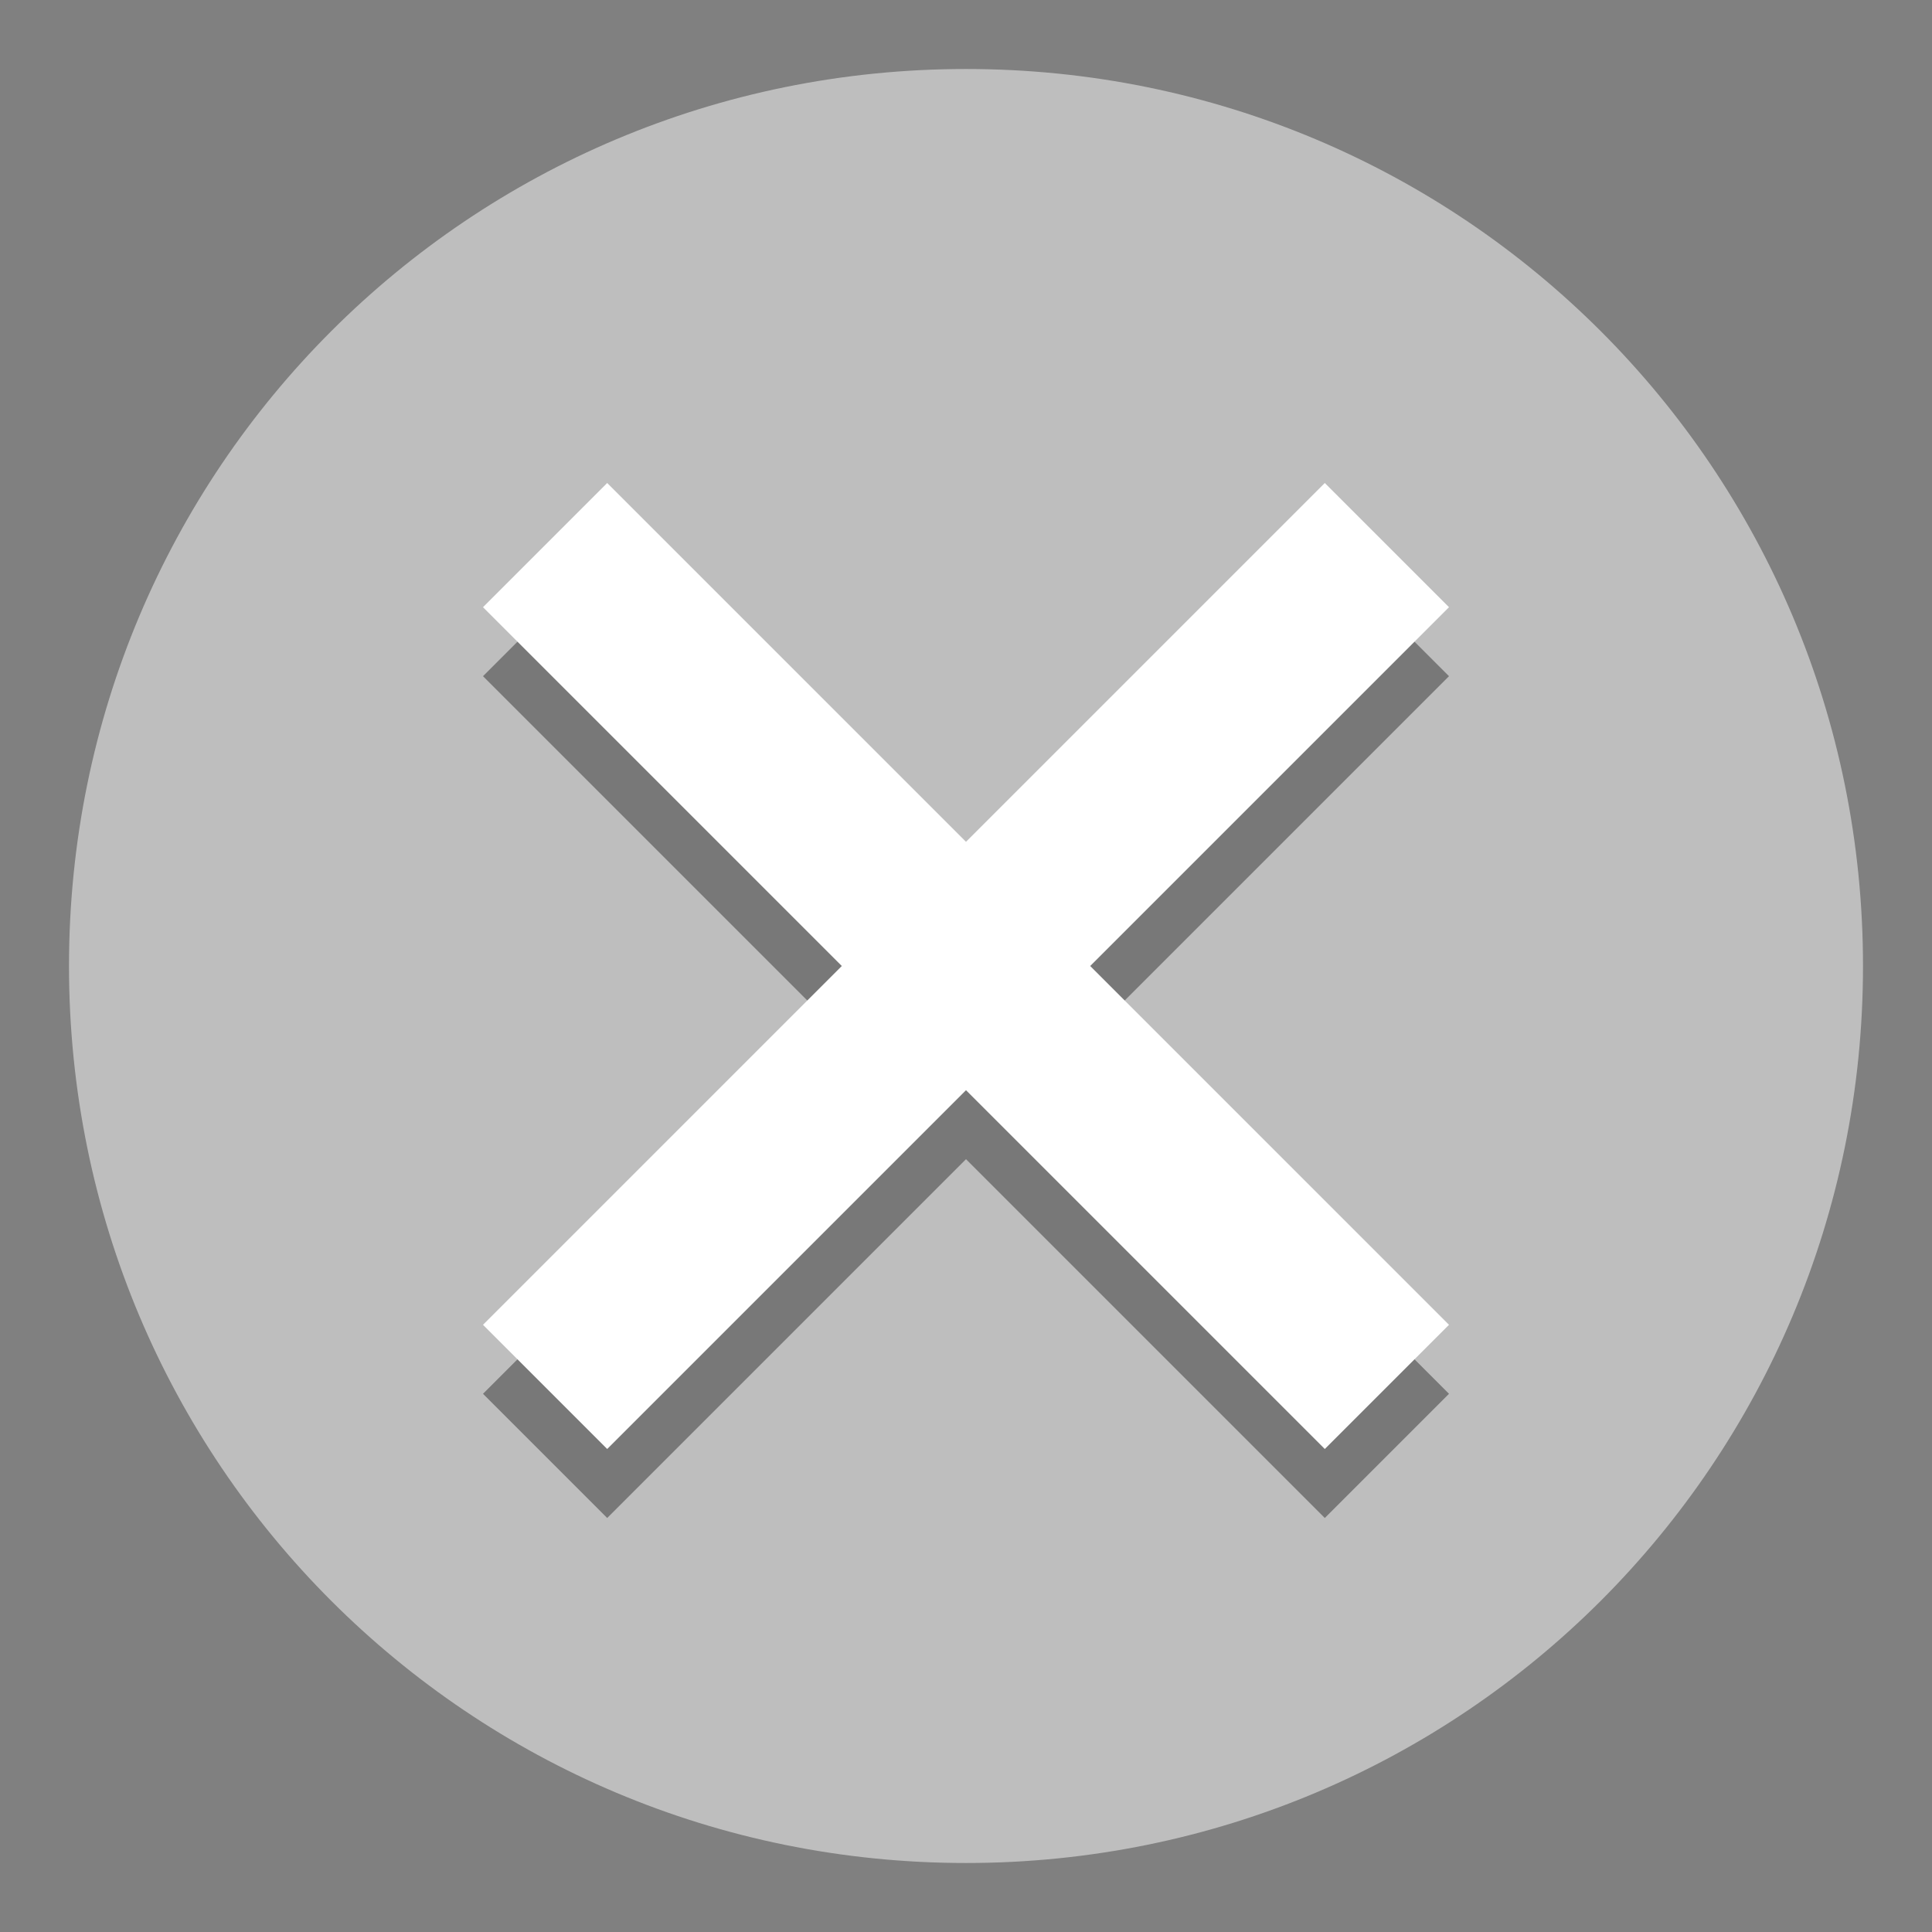 <svg width="14" height="14" viewBox="0 0 14 14" version="1.1" xmlns="http://www.w3.org/2000/svg" xmlns:xlink="http://www.w3.org/1999/xlink">
<rect x="0" y="0" width="14" height="14" fill="#808080" stroke="none"/>
<title>clear-default</title>
<desc>Created using Figma</desc>
<g id="Canvas" transform="translate(-1917 -172)">
<g id="clear-default">
<g id="path4855 1">
<use xlink:href="#path0_fill" transform="translate(1917.5 172.5)" fill="#BEBEBE"/>
</g>
<g id="path4857 1">
<use xlink:href="#path1_fill" transform="translate(1920.5 176)" fill="#000000" fill-opacity="0.37"/>
</g>
<g id="path4859 1">
<use xlink:href="#path1_fill" transform="translate(1920.5 175.5)" fill="#FFFFFF"/>
</g>
</g>
</g>
<defs>
<path id="path0_fill" d="M 0 6.5C 0 10.1 2.9 13 6.5 13C 10.1 13 13 10.1 13 6.5C 13 2.9 10.1 0 6.5 0C 2.9 0 0 2.9 0 6.5Z"/>
<path id="path1_fill" d="M 7 0.9L 6.1 0L 3.5 2.6L 0.9 0L 0 0.9L 2.6 3.5L 0 6.1L 0.9 7L 3.5 4.4L 6.1 7L 7 6.1L 4.4 3.5L 7 0.9Z"/>
</defs>
</svg>
